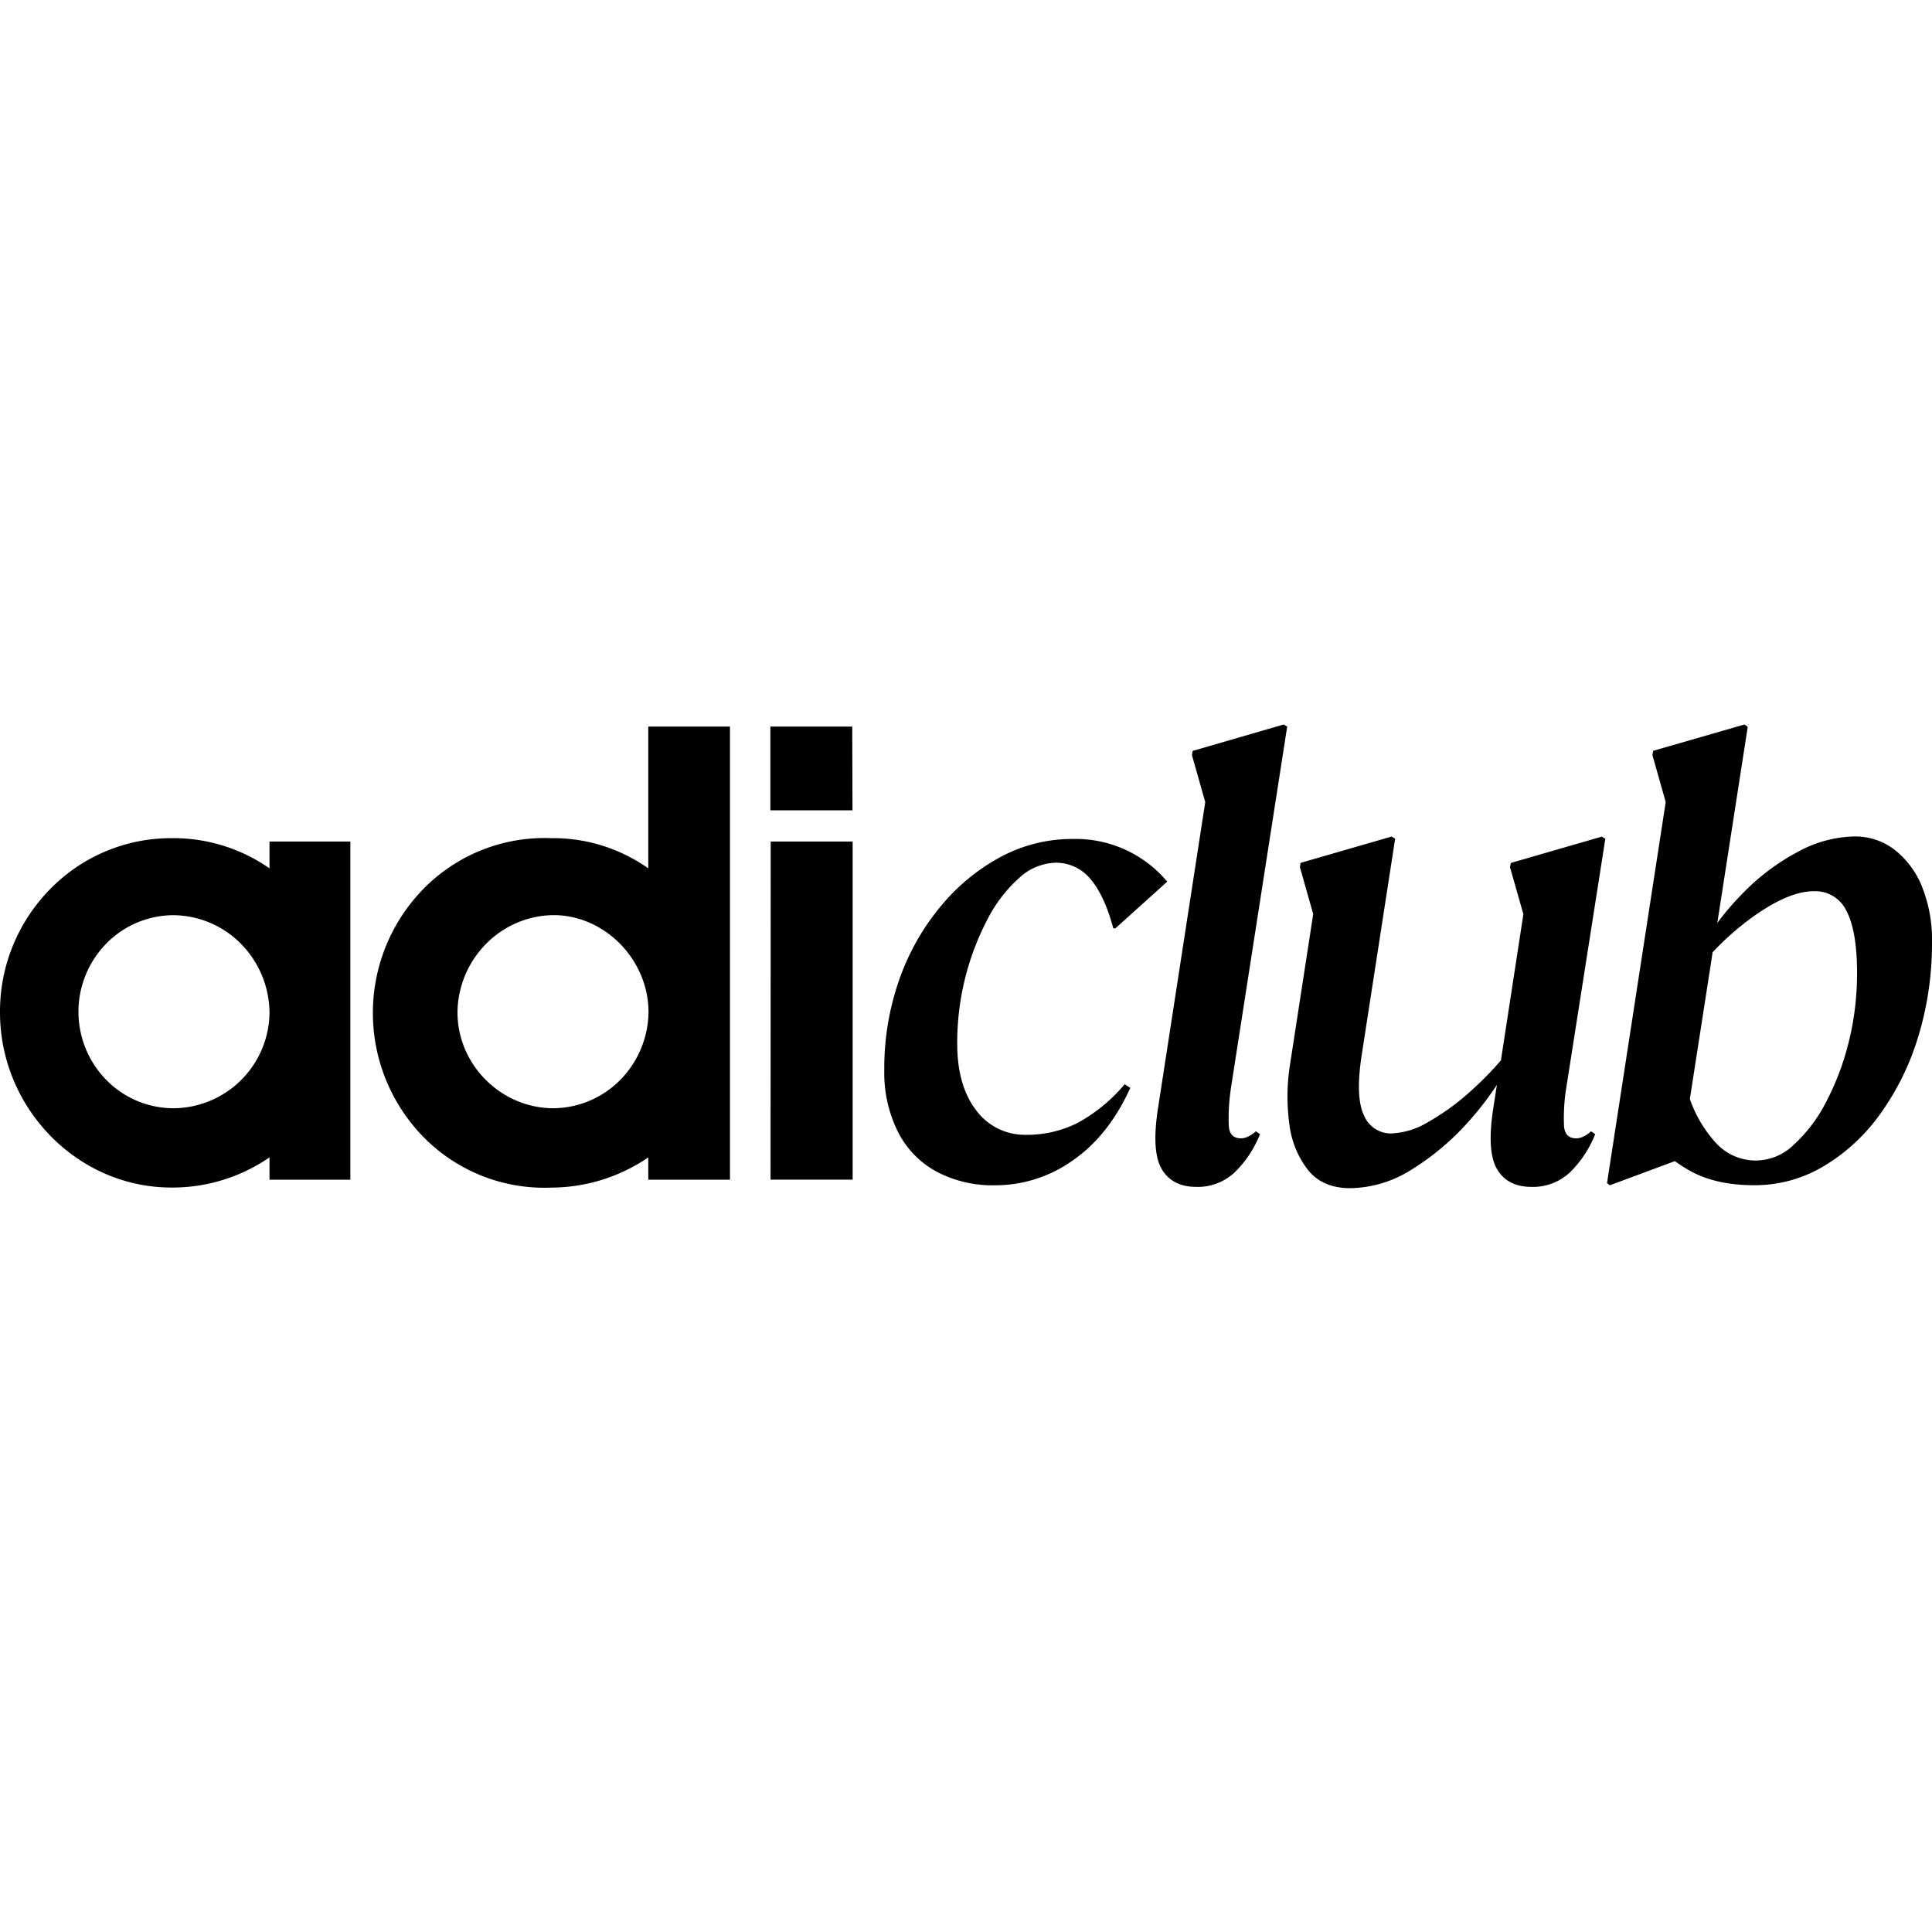 <svg xmlns="http://www.w3.org/2000/svg" fill="none" viewBox="0 0 24 24"><title>adiclub-logo</title><path d="M3.348 10.787a2.087 2.087 0 0 0-1.22-.375 2.096 2.096 0 0 0-1.505.633A2.165 2.165 0 0 0 0 12.575c0 1.192.963 2.177 2.128 2.177.435.003.86-.127 1.22-.375v.278h1.004v-4.201H3.348v.333Zm-1.192 2.98a1.17 1.17 0 0 1-.834-.35 1.21 1.21 0 0 1 0-1.697 1.17 1.17 0 0 1 .834-.351c.314.003.615.13.838.356.222.225.35.53.354.85a1.2 1.2 0 0 1-1.192 1.192Zm5.897-2.98a2.046 2.046 0 0 0-1.207-.375 2.104 2.104 0 0 0-1.562.606 2.204 2.204 0 0 0 0 3.13 2.104 2.104 0 0 0 1.563.605 2.153 2.153 0 0 0 1.206-.375v.277h1.015V9.026H8.053v1.761Zm-1.177 2.98c-.651 0-1.193-.54-1.193-1.192a1.23 1.23 0 0 1 .355-.85c.223-.226.523-.354.838-.357.637 0 1.18.554 1.18 1.206a1.22 1.22 0 0 1-.351.841 1.18 1.18 0 0 1-.83.352Zm2.698-3.313h1.018v4.2h-1.02l.002-4.2Zm1.017-.388H9.57v-1.04h1.017l.003 1.04Zm3.38 3.403.07.045c-.179.395-.417.695-.713.9-.282.202-.62.31-.965.31a1.494 1.494 0 0 1-.726-.168 1.151 1.151 0 0 1-.48-.491 1.644 1.644 0 0 1-.172-.774 3.313 3.313 0 0 1 .183-1.113c.115-.332.287-.64.51-.91a2.5 2.5 0 0 1 .747-.62 1.88 1.88 0 0 1 .9-.226 1.485 1.485 0 0 1 1.175.53l-.644.58h-.026c-.075-.277-.171-.482-.287-.616a.553.553 0 0 0-.426-.199.692.692 0 0 0-.453.186c-.16.143-.292.314-.391.505a3.309 3.309 0 0 0-.382 1.557c0 .347.078.623.235.827a.75.75 0 0 0 .617.305c.225.003.447-.049.648-.15.22-.122.417-.283.579-.477h.002Zm1.316.08a2.354 2.354 0 0 0-.022.442c.008.101.059.15.152.15a.21.21 0 0 0 .095-.026.316.316 0 0 0 .088-.062l.052.036c-.07.178-.177.34-.313.473a.67.67 0 0 1-.478.182c-.197 0-.34-.073-.427-.217-.087-.144-.104-.39-.052-.739l.59-3.824-.165-.583.009-.053L15.946 9l.044.026-.704 4.523Zm4.164 0a2.345 2.345 0 0 0-.022.442c.009.101.06.15.152.15a.211.211 0 0 0 .096-.026.332.332 0 0 0 .087-.062l.052.036a1.37 1.37 0 0 1-.312.473.67.67 0 0 1-.479.182c-.197 0-.34-.073-.426-.217-.087-.144-.104-.39-.052-.739l.048-.312a3.727 3.727 0 0 1-.357.462c-.204.23-.44.428-.7.589a1.454 1.454 0 0 1-.765.233c-.226 0-.4-.074-.52-.22a1.145 1.145 0 0 1-.236-.576 2.519 2.519 0 0 1 .01-.752l.286-1.857-.165-.583.008-.053 1.131-.327.044.027-.417 2.697c-.052.343-.042.589.03.74a.36.36 0 0 0 .335.224.958.958 0 0 0 .461-.141 2.99 2.99 0 0 0 .51-.367c.14-.124.273-.258.395-.4l.279-1.816-.166-.583.01-.053 1.13-.327.044.027-.491 3.13Zm4.427-2.53a1.103 1.103 0 0 0-.339-.46.8.8 0 0 0-.504-.168 1.521 1.521 0 0 0-.709.195c-.262.14-.5.323-.705.54-.103.106-.2.22-.288.34l.378-2.437L21.67 9l-1.134.327-.009.053.165.583-.729 4.734.035.027.808-.3c.059.043.12.082.184.118.214.121.481.181.8.181.303.002.6-.079.861-.234.277-.165.517-.386.705-.65.21-.292.37-.618.474-.964.115-.38.172-.776.17-1.174a1.757 1.757 0 0 0-.122-.68v-.002Zm-.913 1.928c-.064.26-.159.511-.283.747a1.86 1.86 0 0 1-.4.527.677.677 0 0 1-.488.195.67.67 0 0 1-.478-.218 1.58 1.58 0 0 1-.324-.546l.283-1.823a3.46 3.46 0 0 1 .563-.484c.27-.182.5-.274.692-.274a.428.428 0 0 1 .409.248c.086.165.13.422.13.77 0 .29-.034.577-.104.858" fill="currentColor" /></svg>